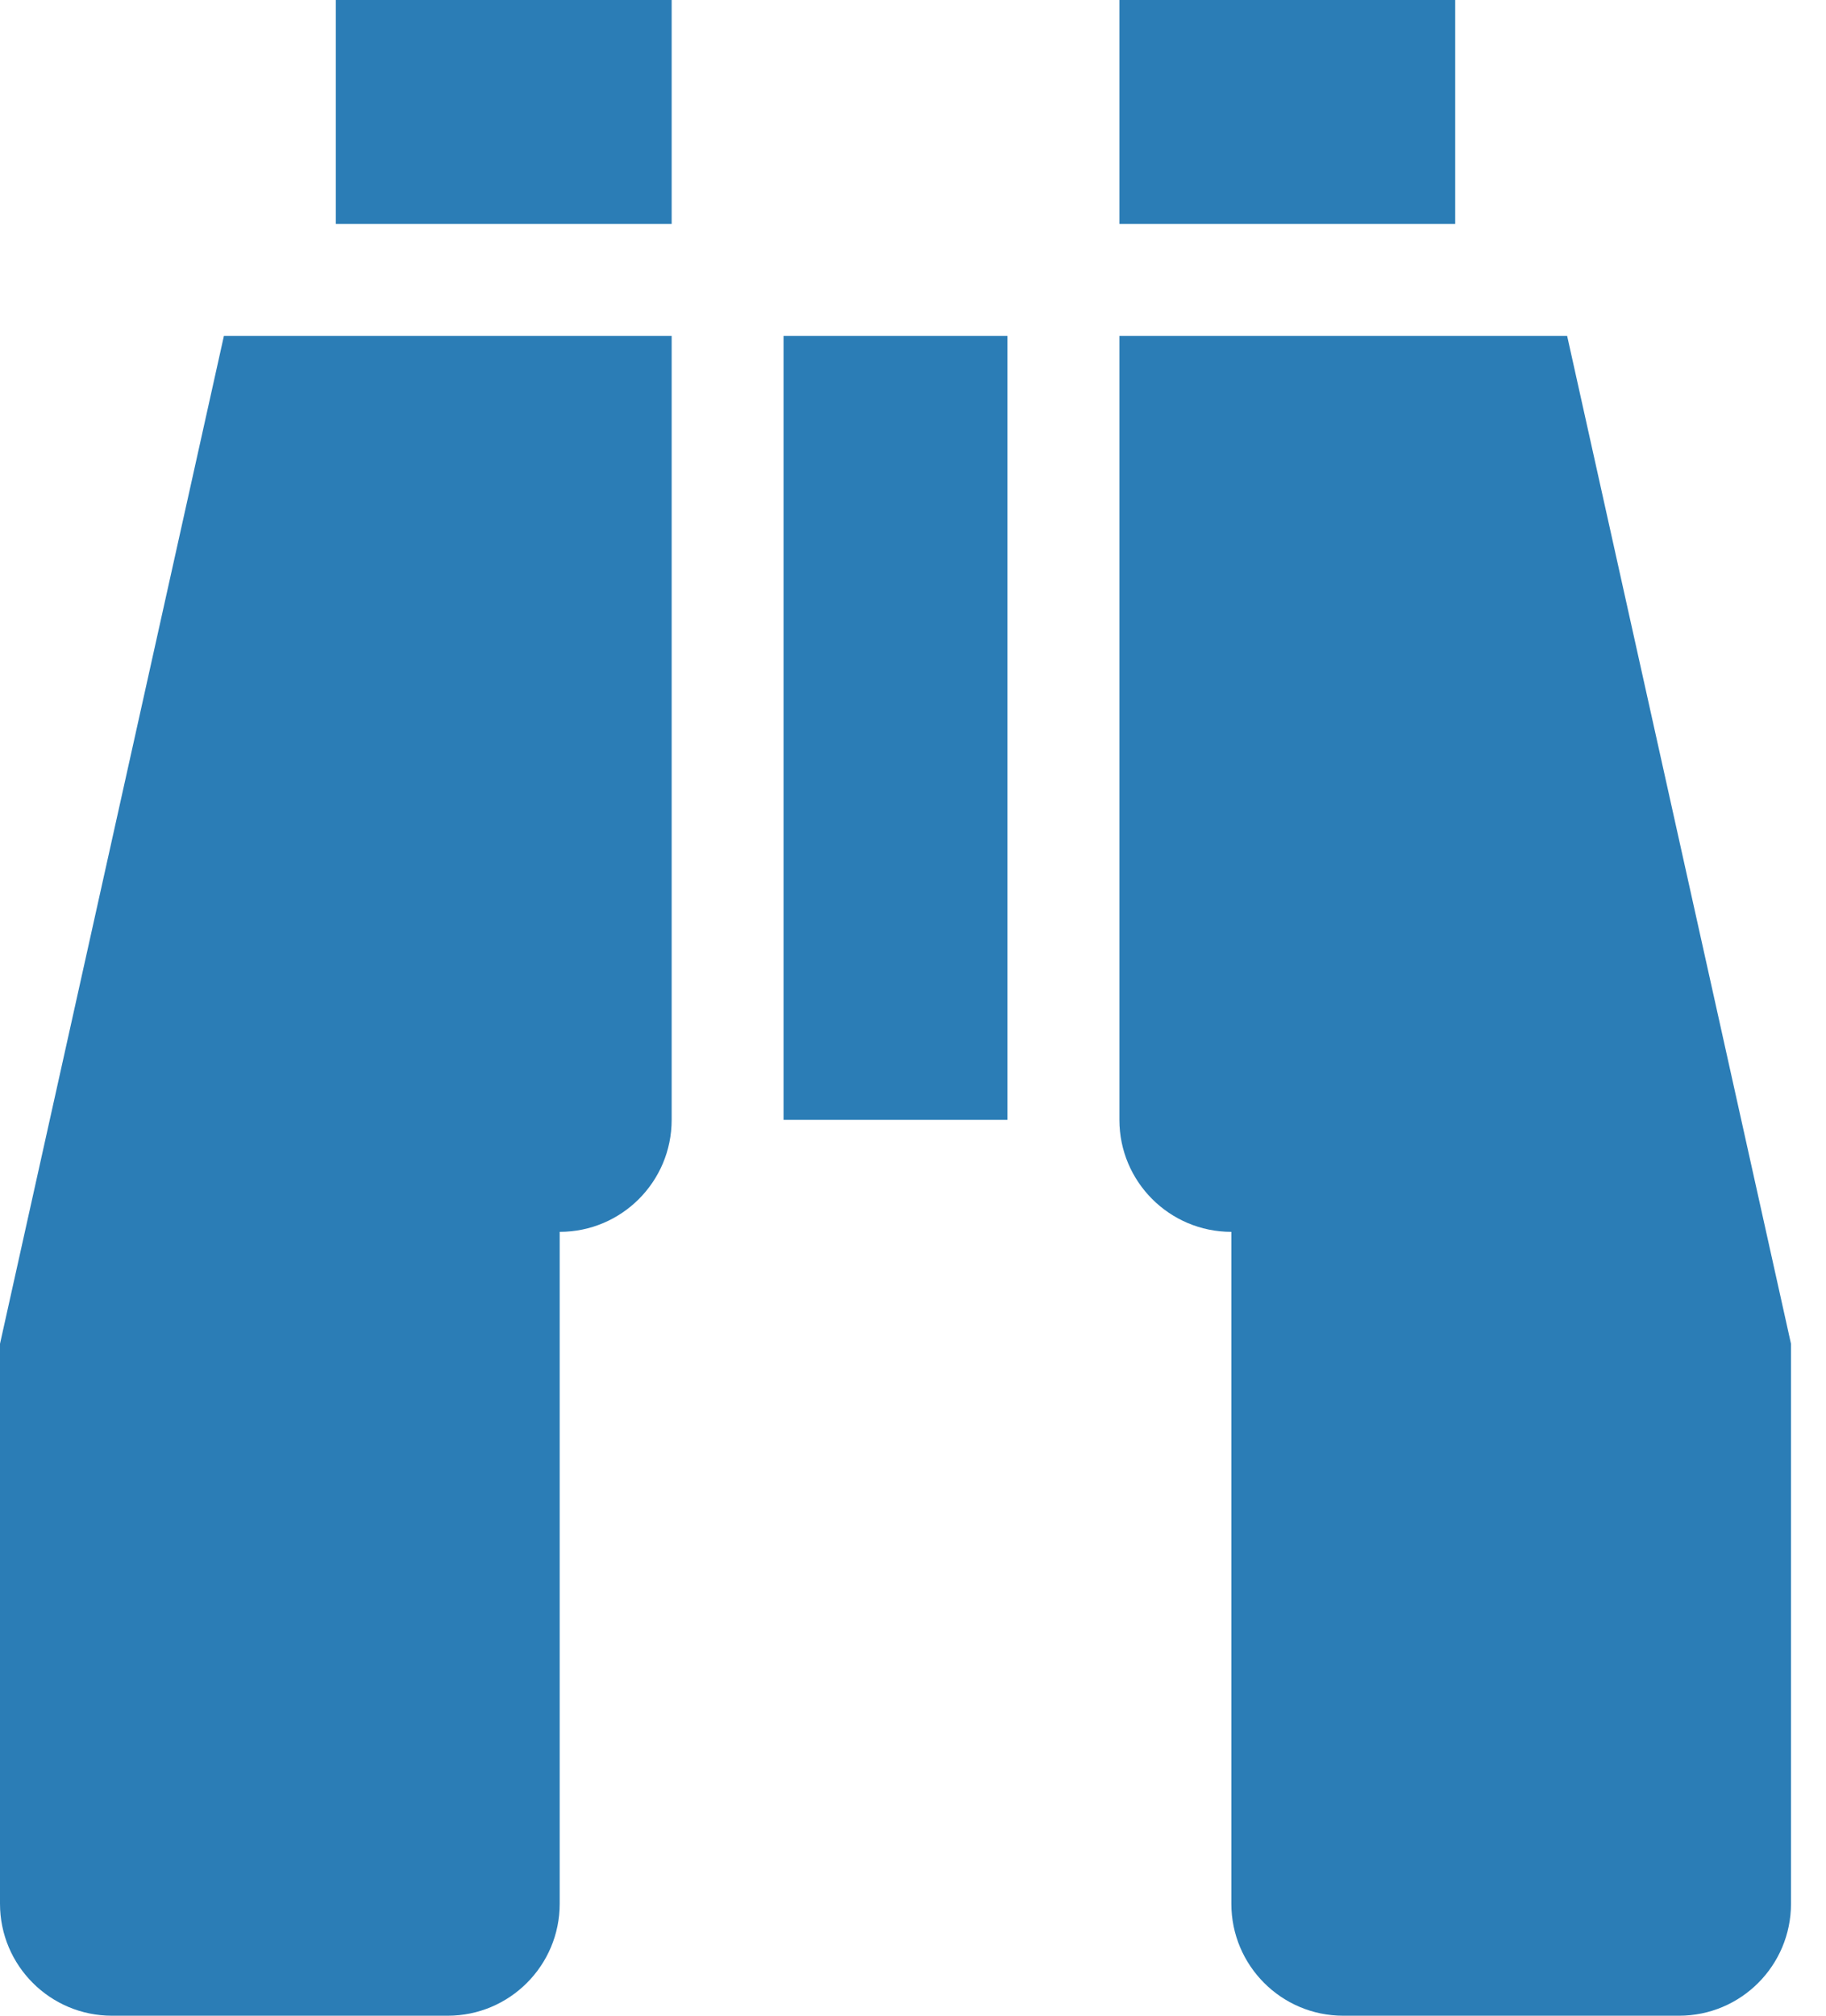 <svg width="29px" height="32px" viewBox="0 0 29 32" version="1.1" xmlns="http://www.w3.org/2000/svg" xmlns:xlink="http://www.w3.org/1999/xlink">
    <desc></desc>
    <defs></defs>
    <g id="Dashboard" stroke="none" stroke-width="1" fill="none" fill-rule="evenodd">
        <g id="Dashboard-Main-1440" transform="translate(-570, -273)" fill-rule="nonzero" fill="#2B7DB6">
            <g id="Group-32" transform="translate(528, 244)">
                <g id="Group-14">
                    <g id="Group-13" transform="translate(42, 29)">
                        <path d="M12.444,5.333 L16,5.333 L16,17.778 L12.444,17.778 L12.444,5.333 L12.444,5.333 Z M8.889,30.222 C8.889,31.204 8.093,32 7.111,32 L1.778,32 C0.796,32 0,31.204 0,30.222 L0,21.333 L3.556,5.333 L10.667,5.333 L10.667,17.778 C10.667,18.76 9.871,19.556 8.889,19.556 L8.889,30.222 L8.889,30.222 Z M10.667,3.556 L5.333,3.556 L5.333,0 L10.667,0 L10.667,3.556 L10.667,3.556 Z M19.556,30.222 L19.556,19.556 C18.574,19.556 17.778,18.76 17.778,17.778 L17.778,5.333 L24.889,5.333 L28.444,21.333 L28.444,30.222 C28.444,31.204 27.649,32 26.667,32 L21.333,32 C20.351,32 19.556,31.204 19.556,30.222 L19.556,30.222 Z M17.778,3.556 L17.778,0 L23.111,0 L23.111,3.556 L17.778,3.556 Z" id="Shape"></path>
                    </g>
                </g>
            </g>
        </g>
    </g>
</svg>
